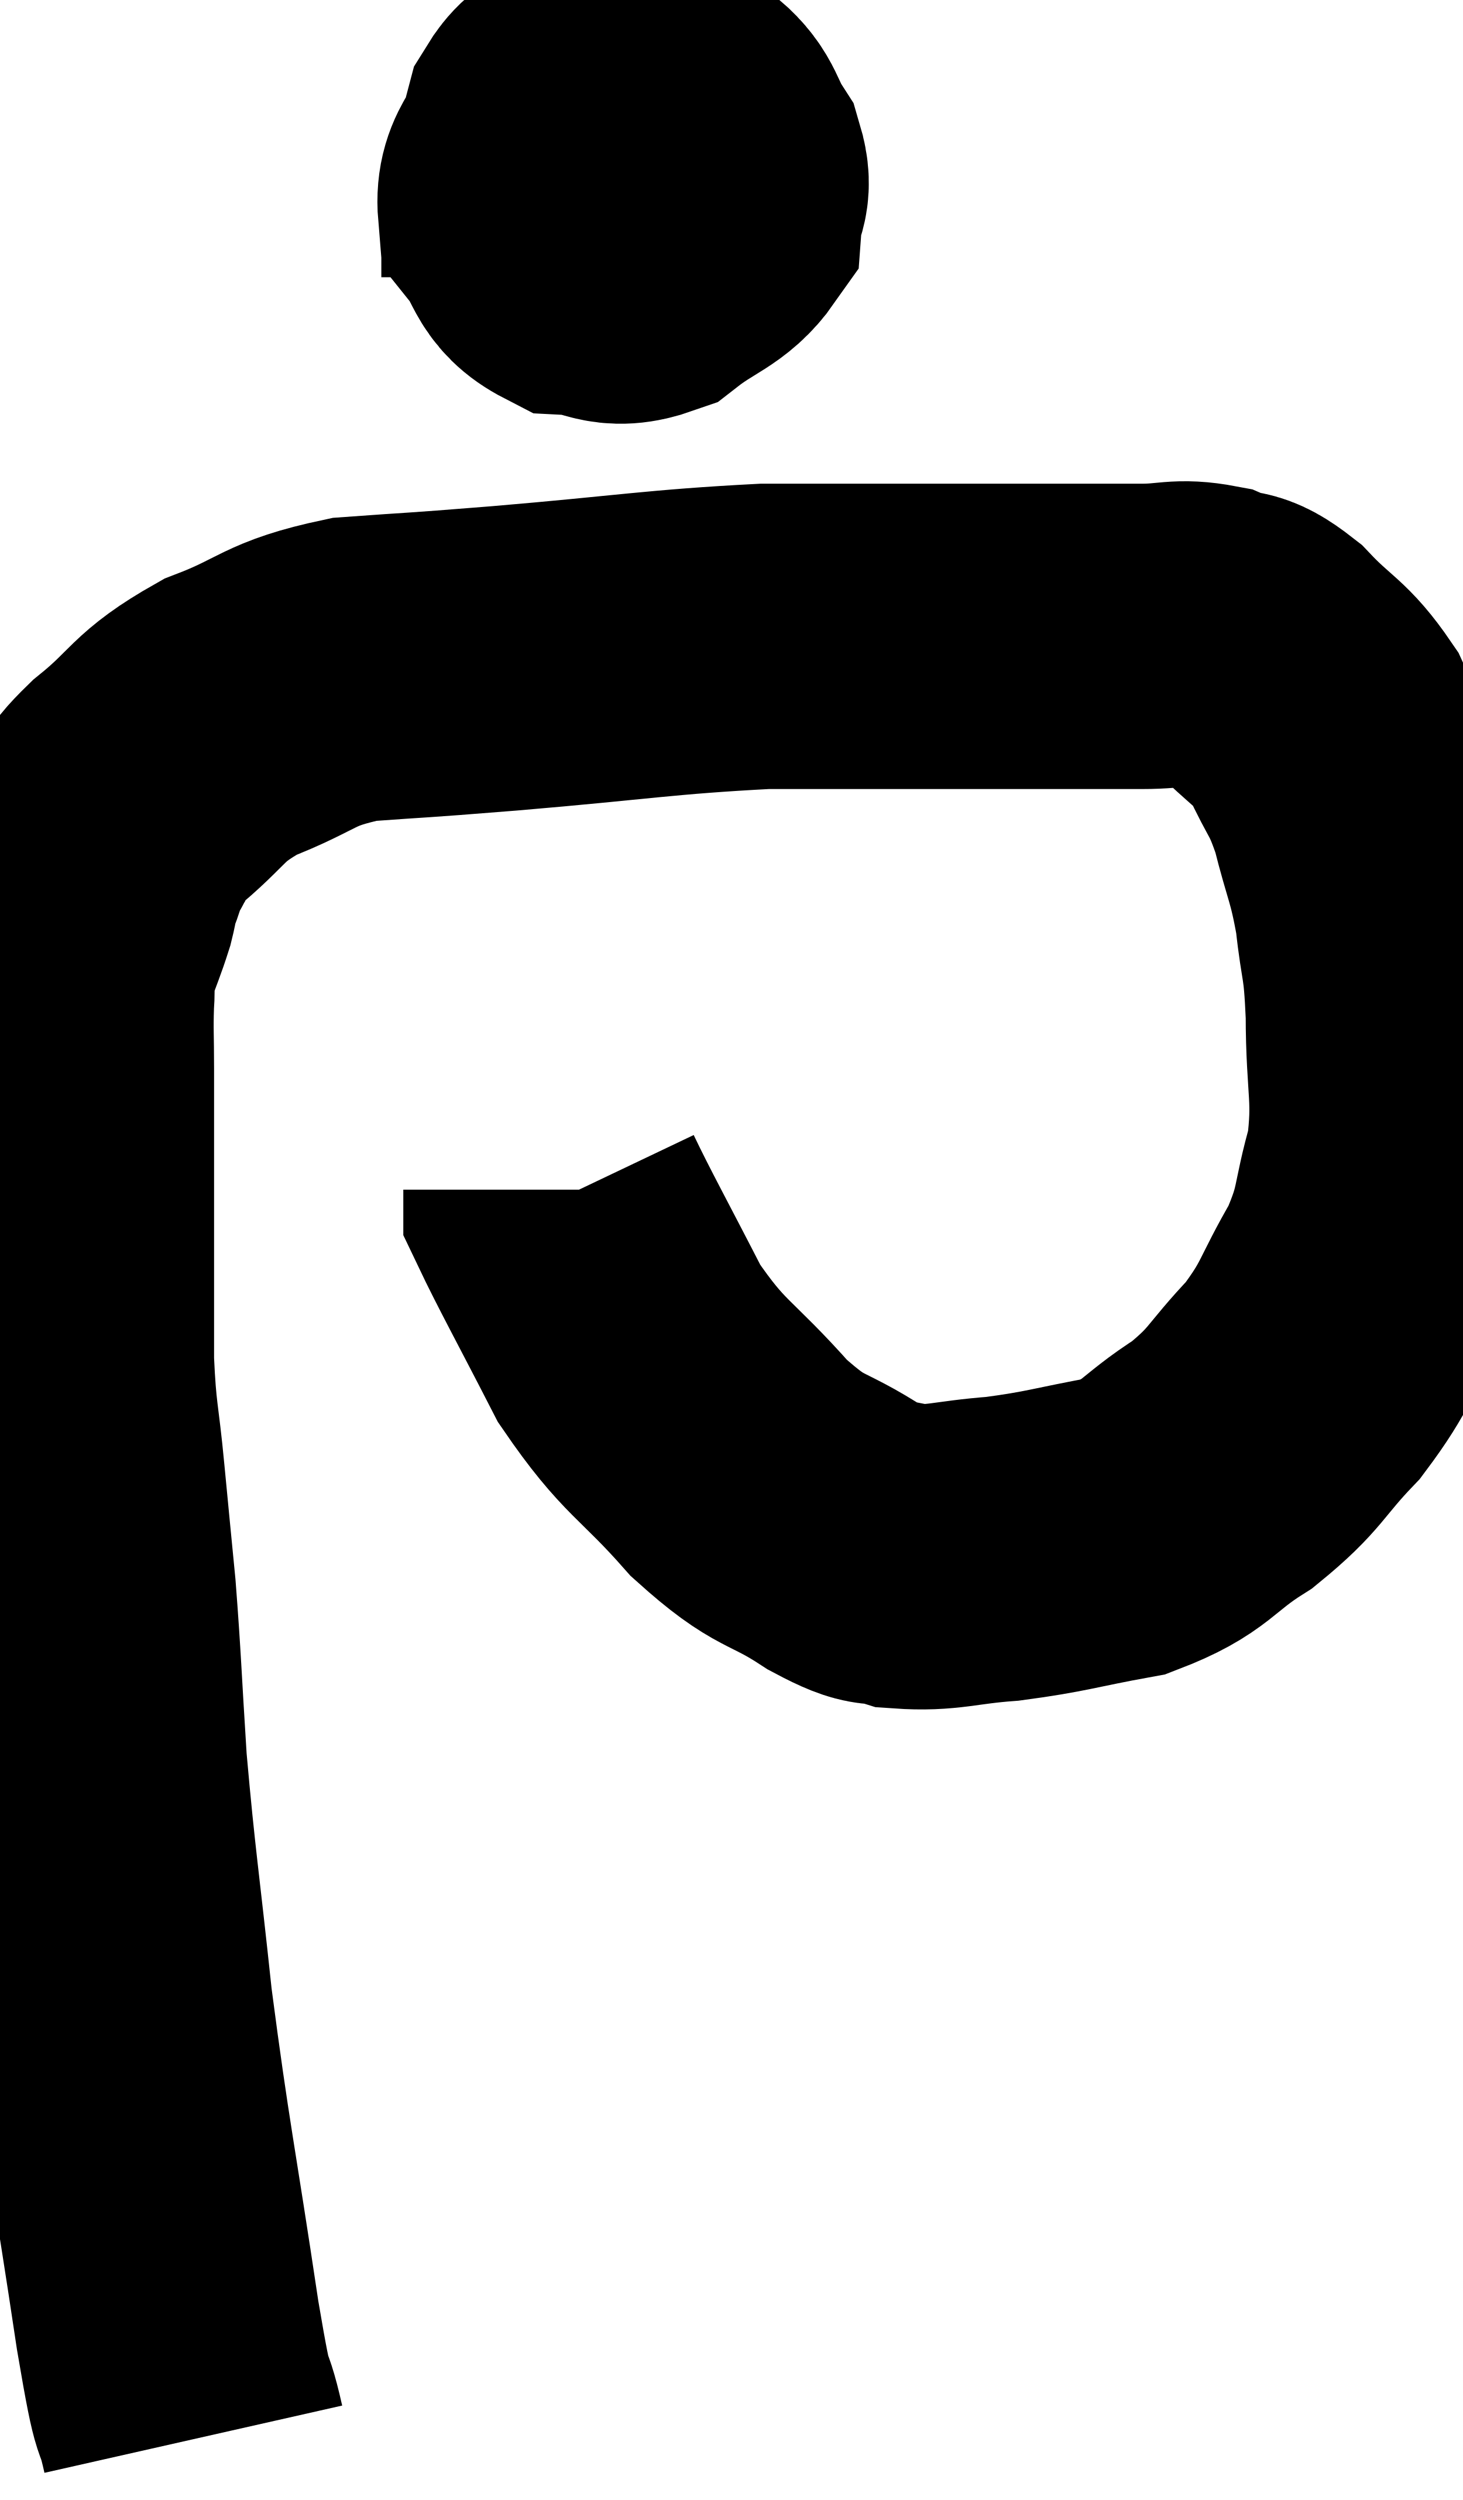 <svg xmlns="http://www.w3.org/2000/svg" viewBox="9.733 5 23.967 40.94" width="23.967" height="40.94"><path d="M 12.9 44.94 C 12.69 44.01, 12.78 44.85, 12.48 43.08 C 12.09 40.47, 12 40.155, 11.7 37.86 C 11.49 35.88, 11.43 35.595, 11.28 33.9 C 11.19 32.49, 11.19 32.25, 11.1 31.08 C 11.01 30.15, 11.01 30.165, 10.92 29.22 C 10.83 28.26, 10.785 28.29, 10.74 27.3 C 10.74 26.28, 10.74 26.235, 10.74 25.26 C 10.74 24.33, 10.74 24.09, 10.74 23.4 C 10.74 22.95, 10.74 22.995, 10.74 22.5 C 10.74 21.96, 10.725 21.885, 10.74 21.42 C 10.77 21.03, 10.71 21.045, 10.8 20.64 C 10.95 20.22, 10.995 20.13, 11.1 19.8 C 11.16 19.56, 11.13 19.59, 11.22 19.32 C 11.34 19.02, 11.28 19.05, 11.46 18.72 C 11.7 18.36, 11.43 18.495, 11.94 18 C 12.72 17.37, 12.6 17.25, 13.5 16.74 C 14.52 16.35, 14.415 16.2, 15.54 15.96 C 16.77 15.87, 16.32 15.915, 18 15.78 C 20.13 15.6, 20.535 15.51, 22.26 15.42 C 23.58 15.42, 23.67 15.42, 24.9 15.42 C 26.04 15.42, 26.295 15.42, 27.18 15.42 C 27.81 15.42, 27.855 15.42, 28.44 15.42 C 28.98 15.42, 29.04 15.33, 29.52 15.42 C 29.94 15.6, 29.88 15.405, 30.36 15.78 C 30.9 16.35, 31.02 16.305, 31.44 16.92 C 31.74 17.58, 31.785 17.49, 32.04 18.24 C 32.25 19.08, 32.31 19.08, 32.46 19.92 C 32.55 20.76, 32.595 20.58, 32.64 21.6 C 32.64 22.8, 32.775 22.935, 32.64 24 C 32.37 24.93, 32.49 24.96, 32.1 25.86 C 31.59 26.73, 31.665 26.82, 31.08 27.6 C 30.42 28.29, 30.495 28.38, 29.76 28.98 C 28.95 29.49, 29.04 29.655, 28.14 30 C 27.15 30.18, 27.06 30.24, 26.16 30.36 C 25.35 30.42, 25.185 30.525, 24.54 30.48 C 24.06 30.33, 24.255 30.54, 23.58 30.18 C 22.71 29.61, 22.725 29.835, 21.84 29.04 C 20.94 28.02, 20.79 28.095, 20.04 27 C 19.44 25.83, 19.14 25.29, 18.84 24.66 C 18.84 24.57, 18.84 24.525, 18.84 24.48 L 18.84 24.48" fill="none" stroke="black" stroke-width="5"></path><path d="M 19.98 6 C 19.5 6.57, 19.2 6.555, 19.02 7.14 C 19.14 7.74, 19.005 7.935, 19.26 8.34 C 19.65 8.55, 19.77 8.655, 20.04 8.76 C 20.19 8.76, 20.13 9, 20.34 8.76 C 20.61 8.28, 20.79 8.13, 20.88 7.8 C 20.79 7.62, 20.91 7.62, 20.7 7.44 C 20.37 7.26, 20.475 7.155, 20.04 7.08 C 19.5 7.11, 19.365 6.81, 18.96 7.14 C 18.69 7.77, 18.375 7.86, 18.42 8.4 C 18.78 8.85, 18.675 9.06, 19.14 9.3 C 19.71 9.33, 19.725 9.555, 20.28 9.36 C 20.82 8.94, 21.075 8.925, 21.36 8.52 C 21.39 8.13, 21.54 8.145, 21.42 7.74 C 21.15 7.32, 21.21 7.185, 20.88 6.9 C 20.49 6.75, 20.415 6.675, 20.1 6.6 C 19.86 6.6, 19.935 6.48, 19.62 6.6 C 19.23 6.84, 19.125 6.615, 18.84 7.08 C 18.66 7.77, 18.57 7.92, 18.48 8.46 C 18.48 8.85, 18.48 8.97, 18.48 9.24 L 18.48 9.54" fill="none" stroke="black" stroke-width="5"></path></svg>